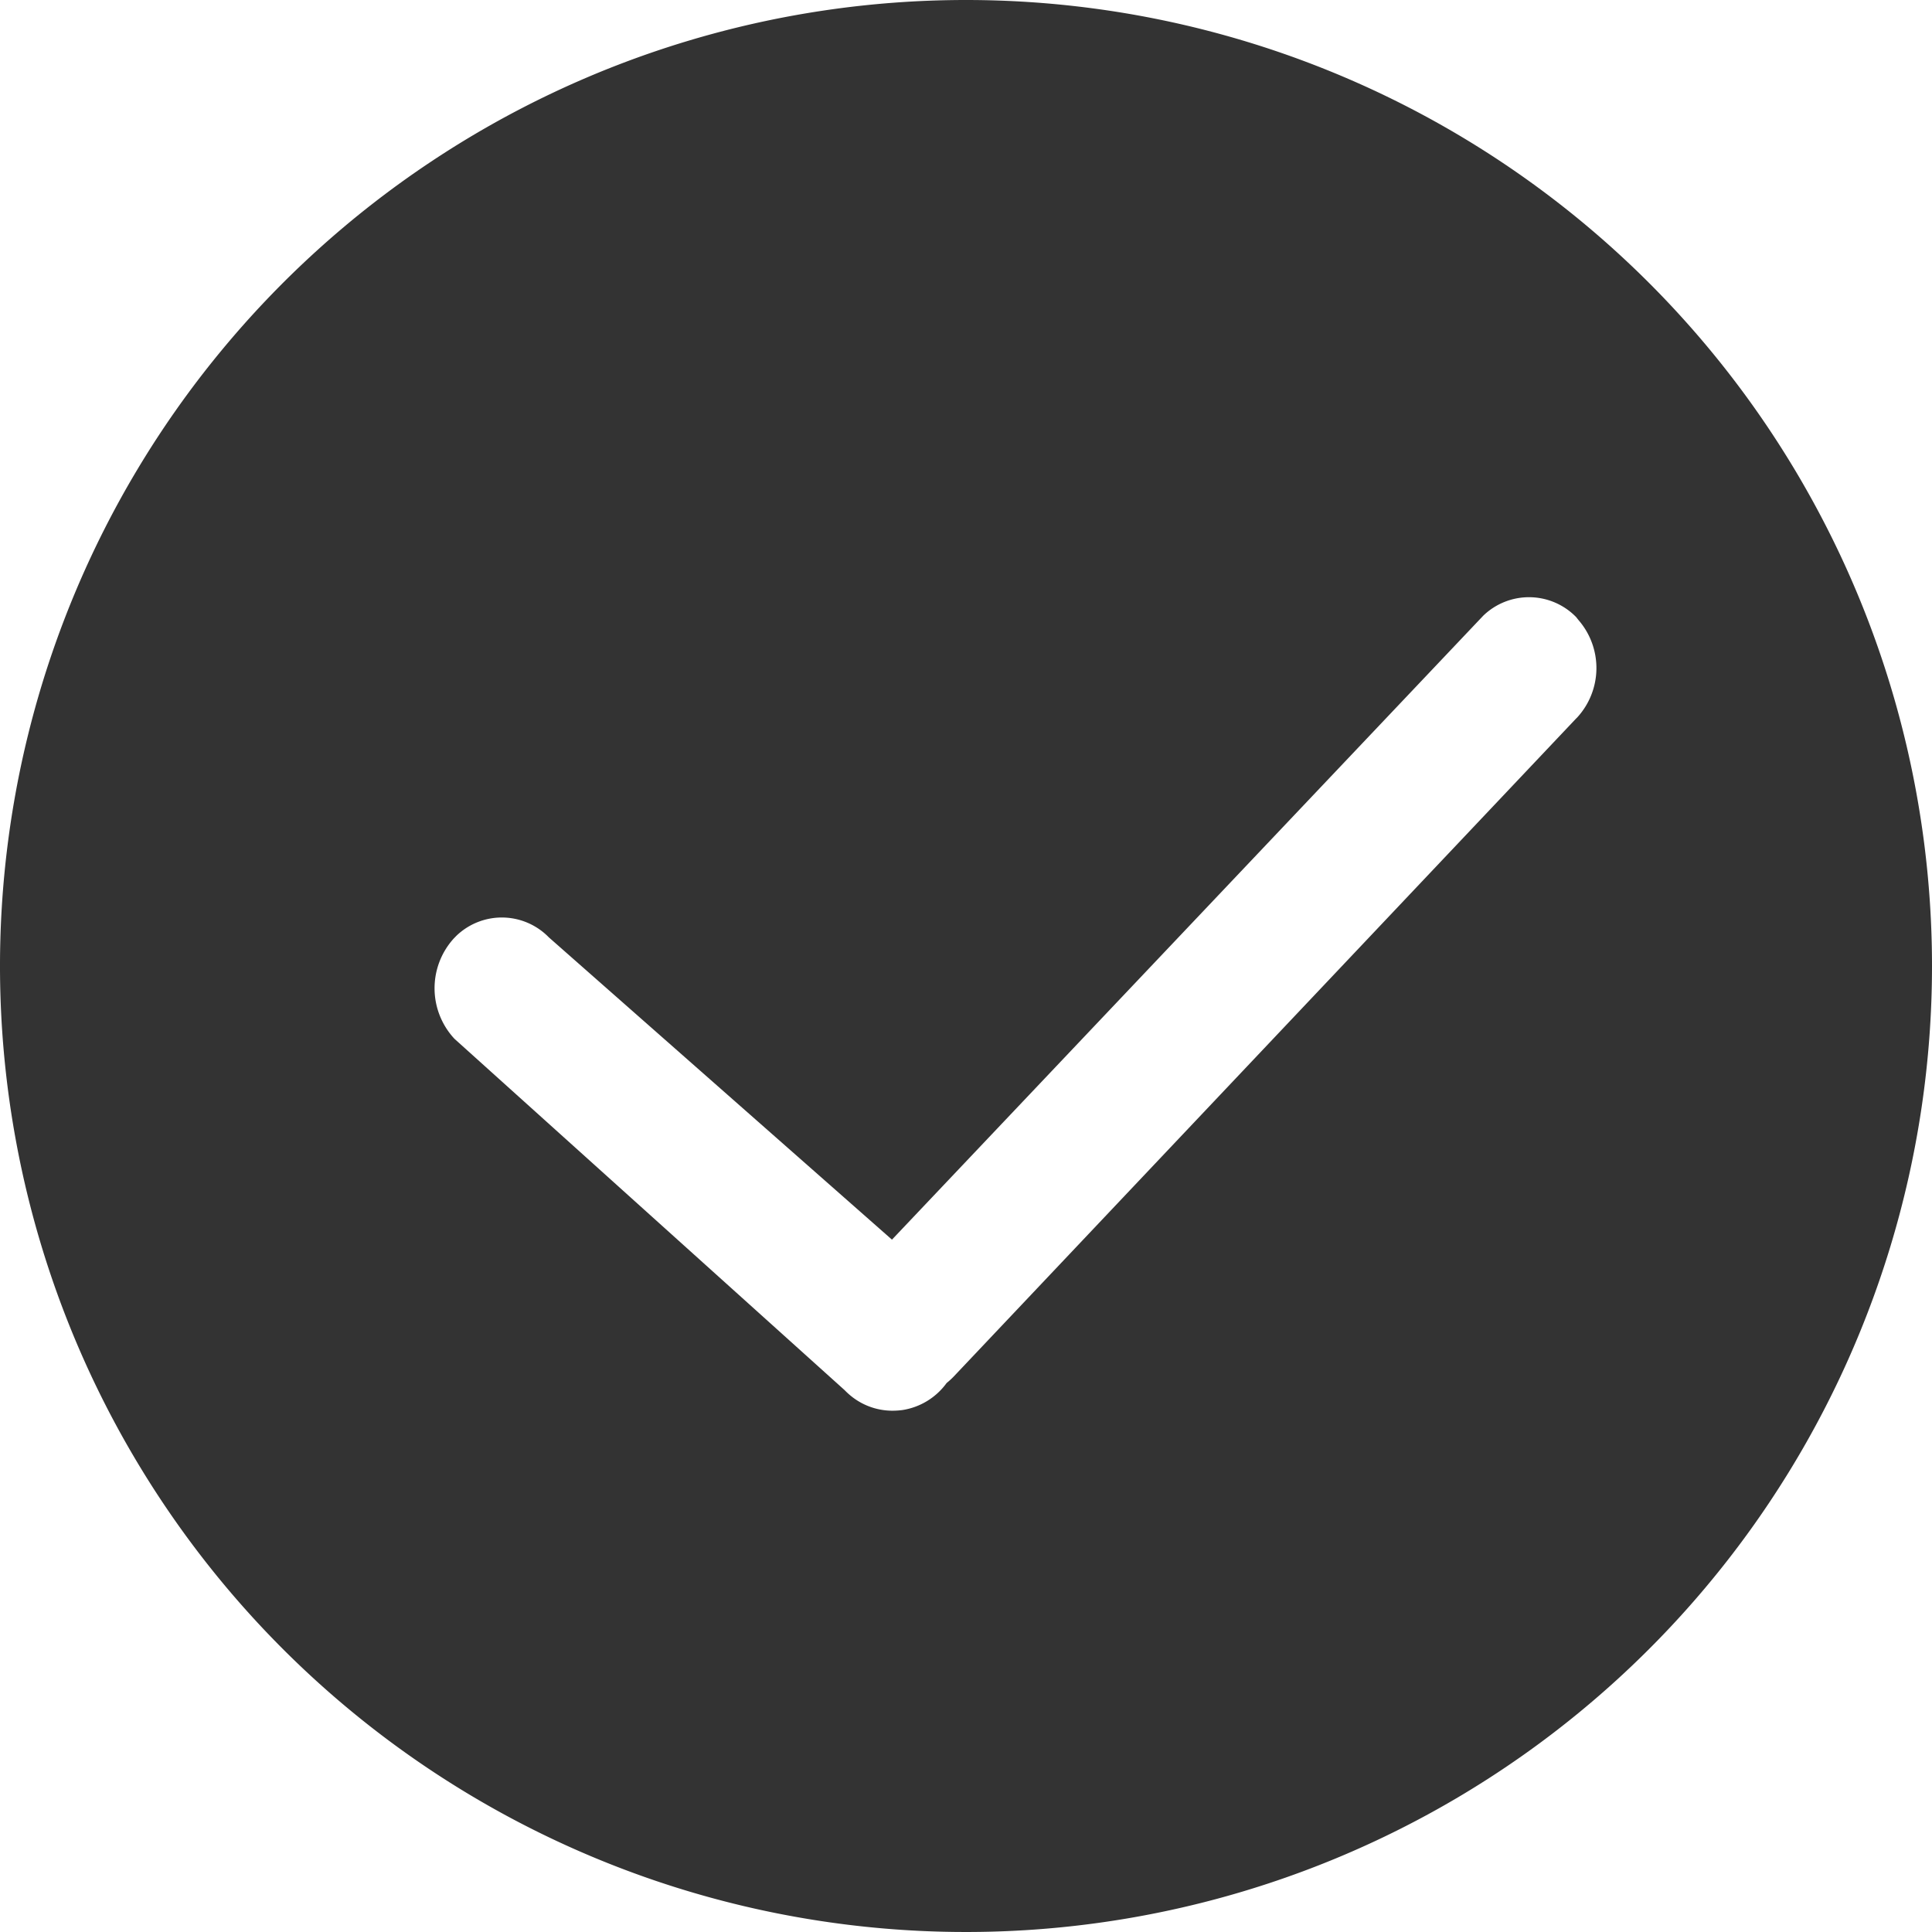 <svg xmlns="http://www.w3.org/2000/svg" width="22" height="22" viewBox="0 0 22 22">
    <path data-name="패스 33312" d="M11 0a11 11 0 1 0 11 11A11 11 0 0 0 11 0m6.954 8.175-7.094 7.5a.893.893 0 0 1-.081.074.766.766 0 0 1-.5.307.868.868 0 0 1-.116.008.749.749 0 0 1-.446-.147.817.817 0 0 1-.1-.088l-4.442-4a.844.844 0 0 1-.01-1.14l.031-.032a.747.747 0 0 1 1.054.017l3.907 3.442 6.734-7.106a.75.75 0 0 1 1.057.017l.025.032a.833.833 0 0 1-.017 1.115" style="fill:#333"/>
</svg>
